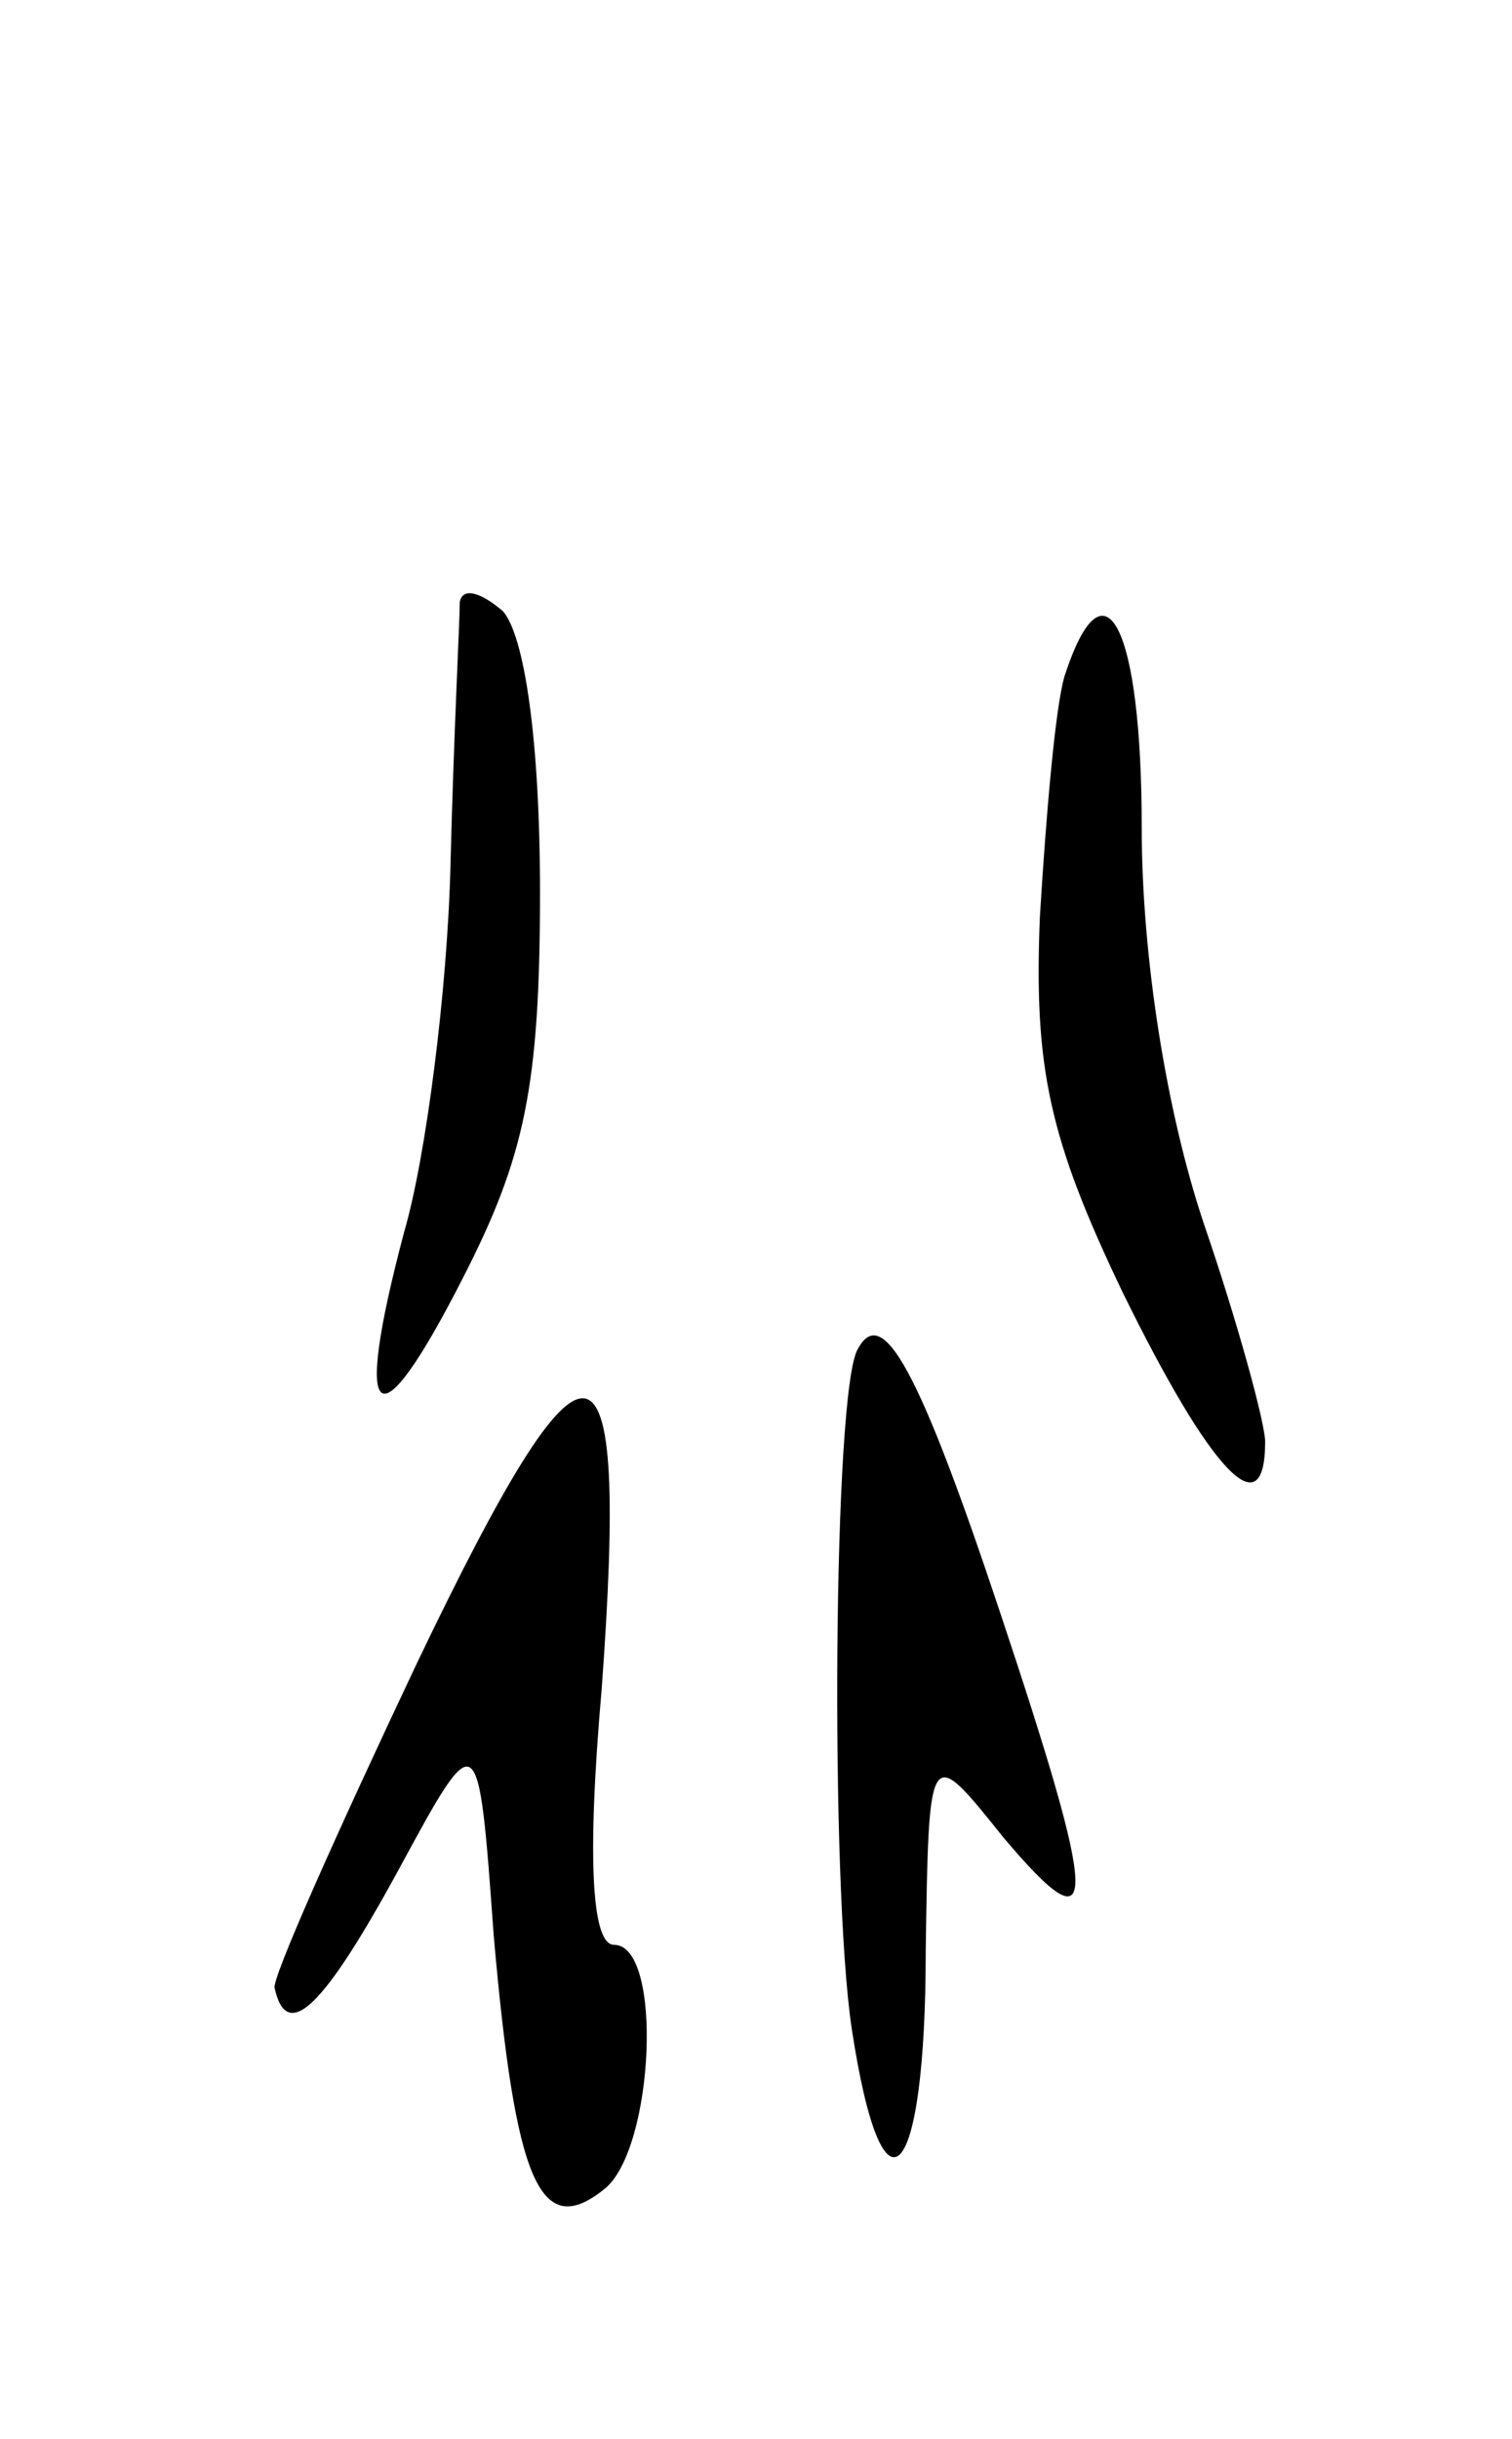 <svg version="1.0" xmlns="http://www.w3.org/2000/svg"
 width="49pt" height="79pt" viewBox="0 0 49 79"
 preserveAspectRatio="xMidYMid meet">
<g transform="translate(0,79) scale(0.1,-0.1)"
fill="#000000" stroke="none">
<path d="M149 595 c0 -6 -2 -44 -3 -85 -1 -41 -8 -95 -15 -119 -17 -64 -9 -70
19 -15 20 39 25 62 25 125 0 49 -5 83 -12 91 -7 6 -13 8 -14 3z"/>
<path d="M345 571 c-3 -10 -6 -45 -8 -78 -2 -49 3 -72 27 -122 28 -57 46 -77
46 -48 0 6 -9 39 -20 71 -12 36 -20 86 -20 128 0 65 -12 89 -25 49z"/>
<path d="M278 353 c-8 -13 -9 -173 -2 -220 10 -66 24 -51 24 25 1 67 1 67 25
37 32 -38 31 -23 -1 73 -26 78 -38 100 -46 85z"/>
<path d="M135 251 c-26 -55 -47 -102 -46 -105 4 -18 16 -6 40 38 26 48 26 48
31 -21 7 -80 15 -99 36 -82 16 13 19 79 3 79 -7 0 -9 26 -4 83 9 123 -4 125
-60 8z"/>
</g>
</svg>
